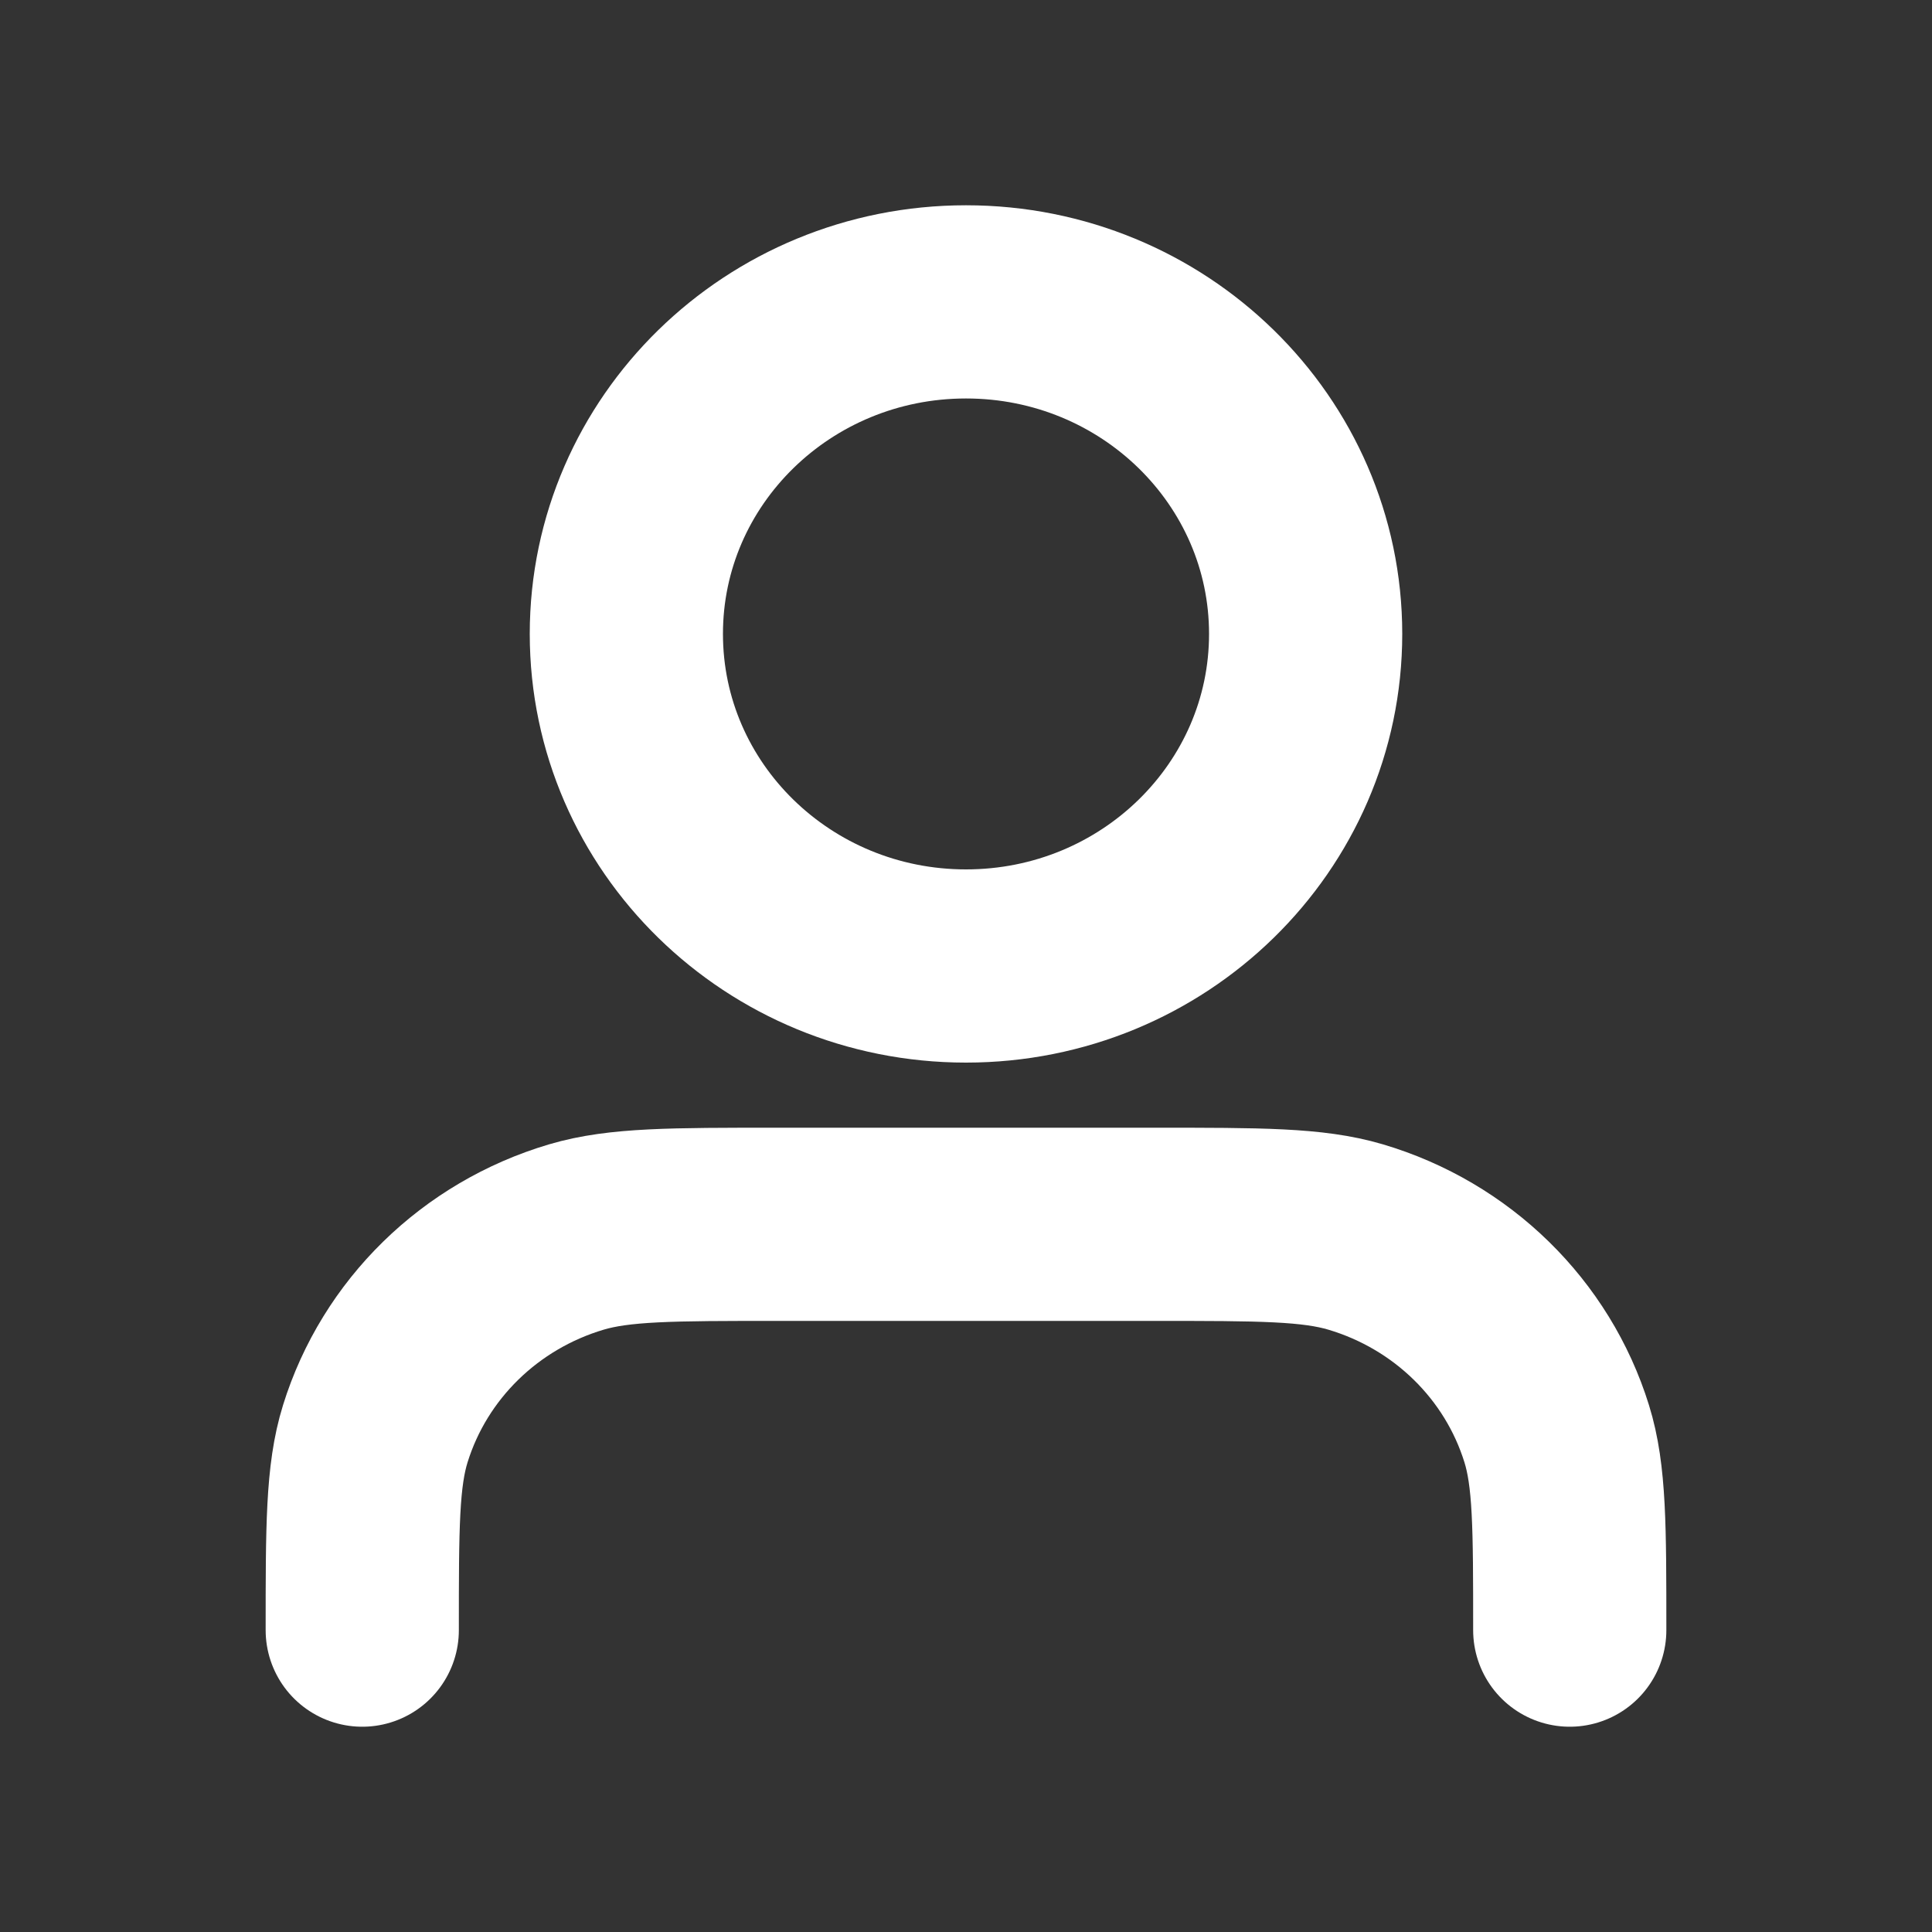 <svg width="20" height="20" viewBox="0 0 20 20" fill="none" xmlns="http://www.w3.org/2000/svg">
<rect x="0" y="0" width="20" height="20" fill="#333333" stroke="none"/>
<path d="M16.25 16.875C16.25 15.809 16.25 15.276 16.115 14.842C15.812 13.866 15.031 13.101 14.032 12.805C13.589 12.674 13.043 12.674 11.953 12.674H8.047C6.957 12.674 6.411 12.674 5.968 12.805C4.969 13.101 4.188 13.866 3.885 14.842C3.75 15.276 3.75 15.809 3.75 16.875M13.516 6.562C13.516 8.461 11.942 10 10 10C8.058 10 6.484 8.461 6.484 6.562C6.484 4.664 8.058 3.125 10 3.125C11.942 3.125 13.516 4.664 13.516 6.562Z" stroke="white" stroke-width="2" stroke-linecap="round" stroke-linejoin="round"/>
</svg>
